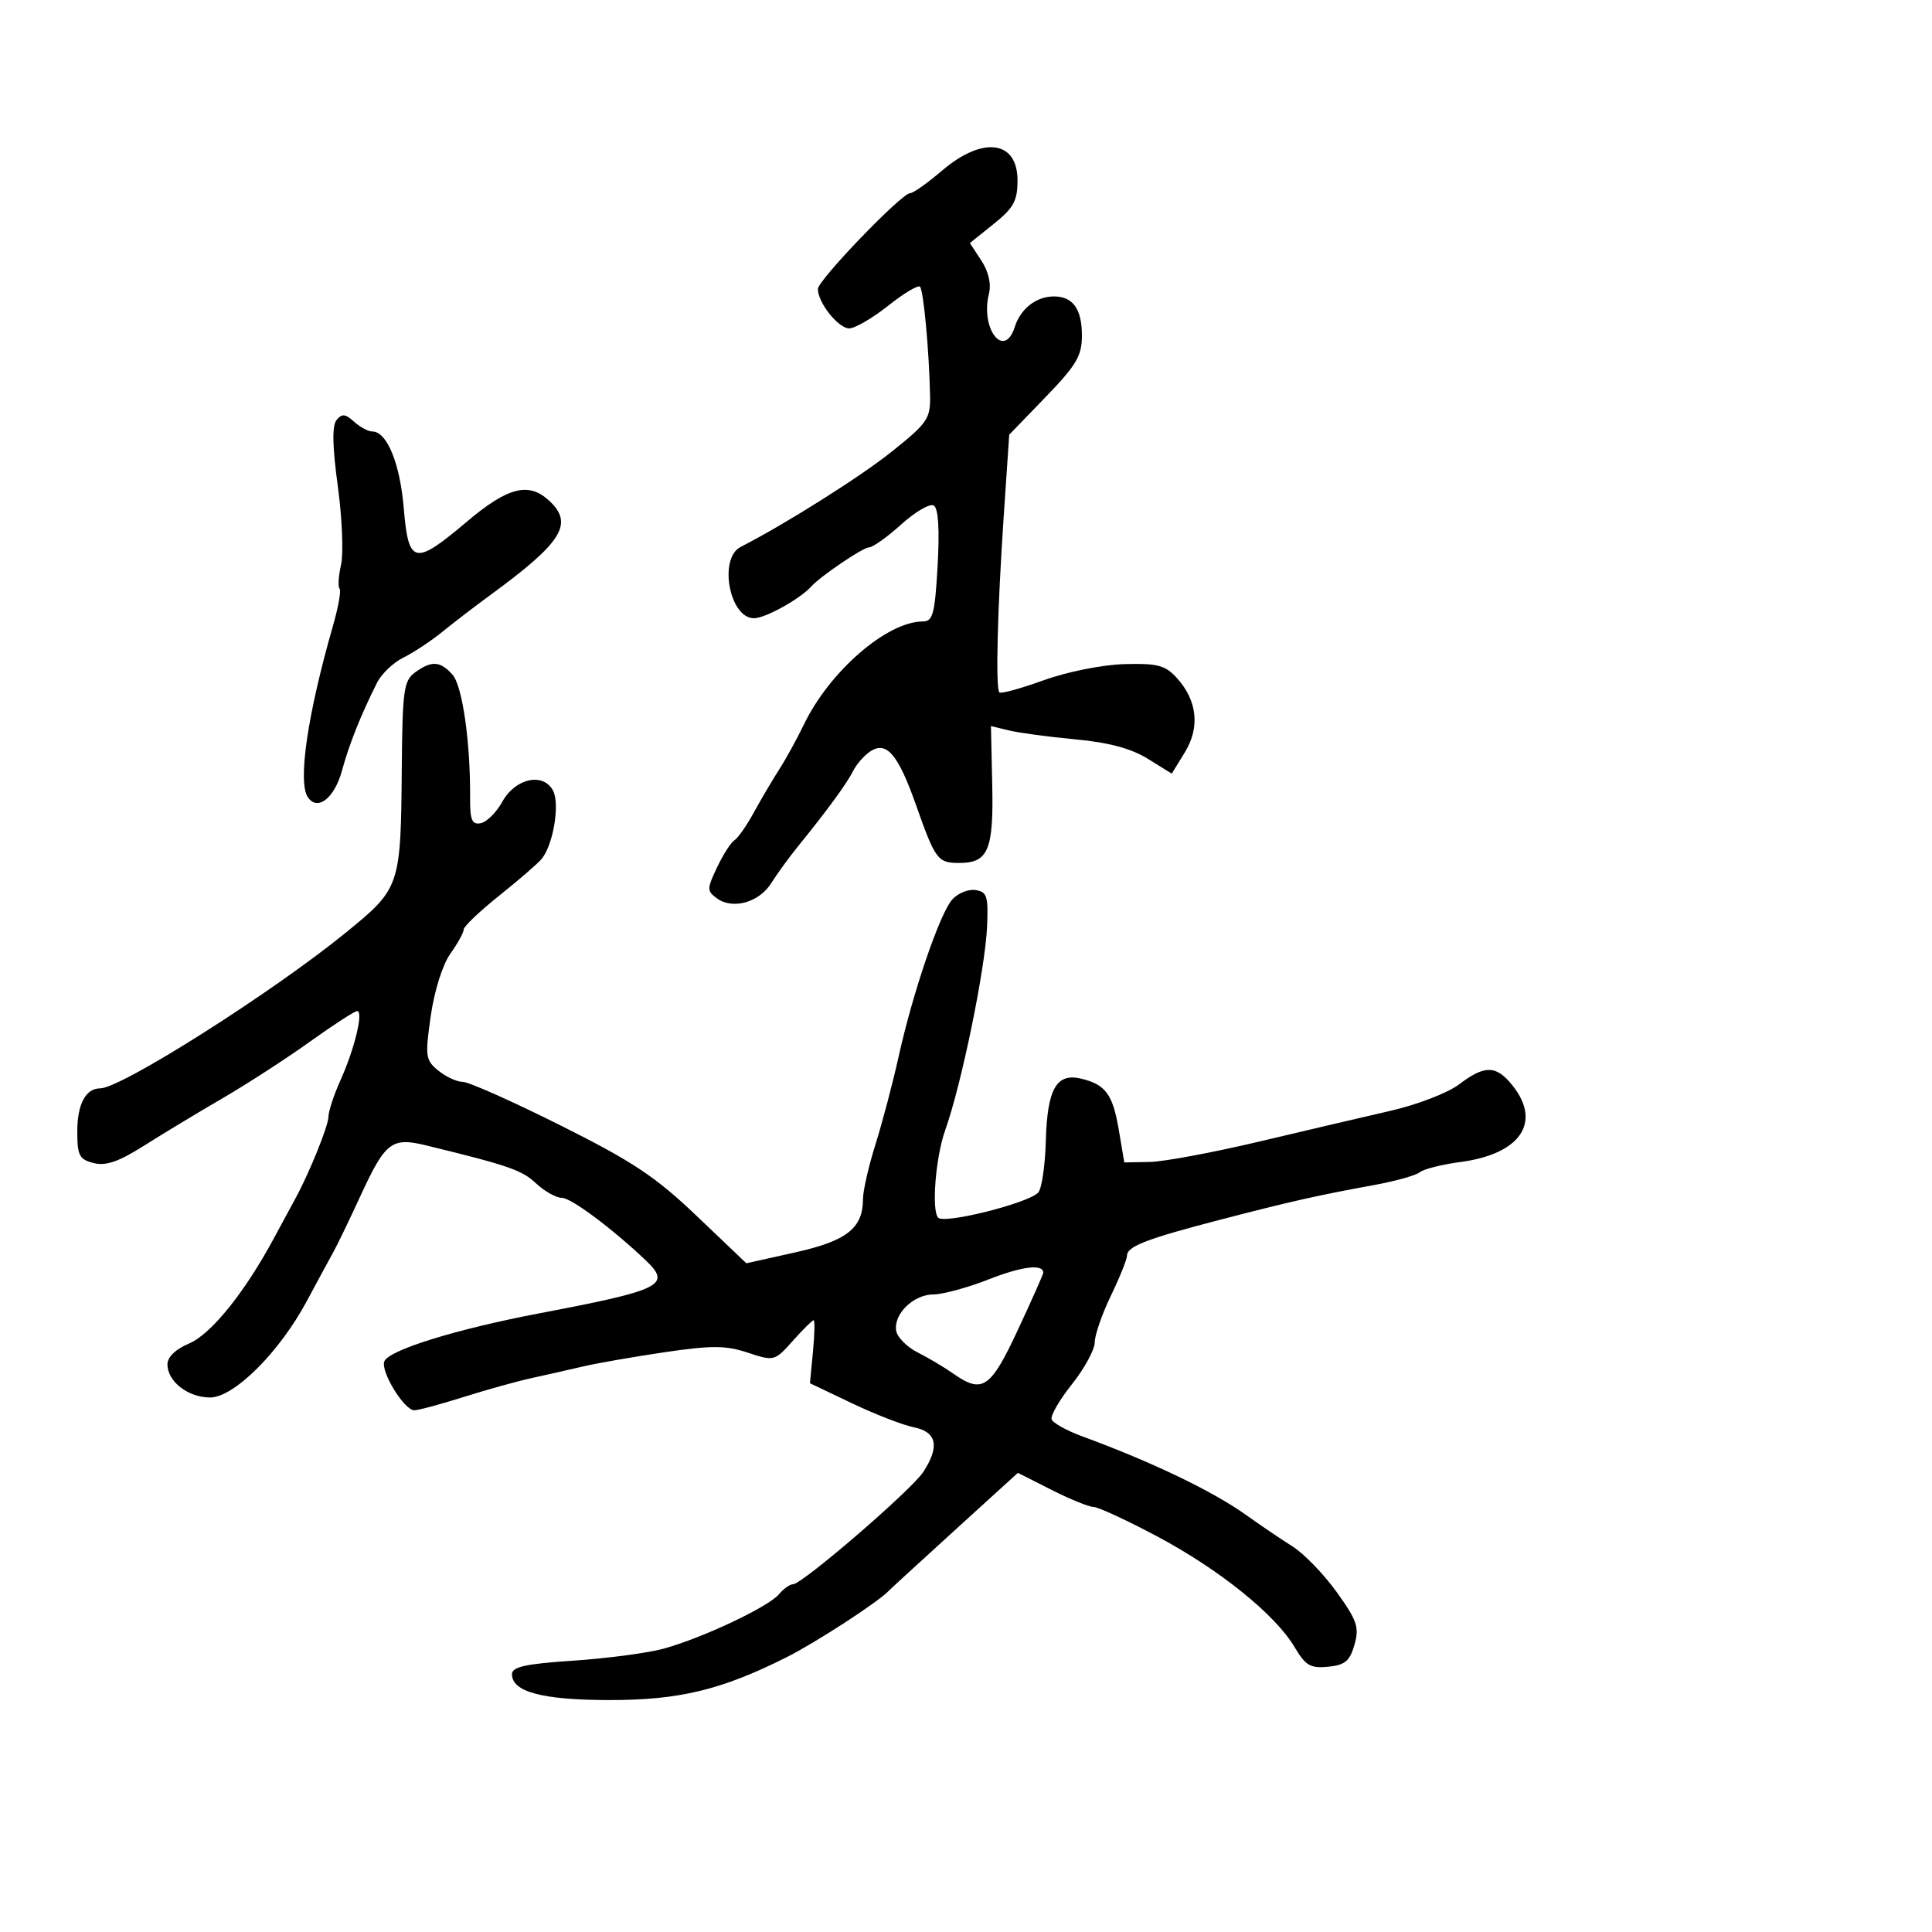 <svg xmlns="http://www.w3.org/2000/svg" width="300" height="300" viewBox="0 0 300 300" version="1.1">
	<path d="M 146.271 26.500 C 144.022 28.425, 141.792 30, 141.315 30 C 140.002 30, 127 43.514, 127 44.879 C 127 47.001, 130.184 51, 131.865 50.990 C 132.764 50.985, 135.482 49.405, 137.905 47.479 C 140.328 45.553, 142.554 44.221, 142.852 44.519 C 143.407 45.073, 144.273 54.414, 144.419 61.403 C 144.494 65.009, 144.043 65.671, 138.500 70.106 C 133.574 74.046, 122.101 81.284, 115 84.931 C 111.535 86.711, 113.273 96, 117.071 96 C 118.847 96, 124.215 93.020, 126 91.042 C 127.441 89.446, 134.012 85, 134.930 85 C 135.516 85, 137.779 83.388, 139.959 81.418 C 142.140 79.447, 144.410 78.135, 145.003 78.502 C 145.704 78.935, 145.910 82.205, 145.593 87.834 C 145.169 95.334, 144.861 96.500, 143.302 96.500 C 137.743 96.500, 128.800 104.247, 124.830 112.500 C 123.771 114.700, 122.039 117.850, 120.981 119.500 C 119.922 121.150, 118.150 124.157, 117.042 126.182 C 115.935 128.207, 114.584 130.139, 114.041 130.475 C 113.498 130.810, 112.287 132.701, 111.349 134.676 C 109.755 138.036, 109.753 138.346, 111.324 139.495 C 113.775 141.287, 117.877 140.134, 119.767 137.122 C 120.672 135.680, 122.557 133.090, 123.956 131.367 C 128.494 125.778, 131.446 121.738, 132.484 119.696 C 133.043 118.596, 134.279 117.210, 135.231 116.615 C 137.706 115.070, 139.489 117.206, 142.241 125.013 C 145.230 133.490, 145.609 134, 148.937 134 C 153.453 134, 154.297 132.004, 154.074 121.854 L 153.874 112.743 156.687 113.426 C 158.234 113.802, 162.875 114.424, 167 114.809 C 172.168 115.291, 175.658 116.227, 178.225 117.820 L 181.949 120.132 183.985 116.816 C 186.374 112.923, 185.907 108.722, 182.695 105.226 C 180.918 103.292, 179.699 102.977, 174.553 103.127 C 171.150 103.225, 165.681 104.321, 162.062 105.630 C 158.522 106.910, 155.427 107.760, 155.186 107.519 C 154.570 106.903, 154.871 94.732, 155.868 80 L 156.713 67.500 162.357 61.659 C 167.150 56.698, 168 55.259, 168 52.109 C 168 47.934, 166.573 45.985, 163.550 46.032 C 160.857 46.074, 158.463 47.966, 157.578 50.754 C 155.945 55.901, 152.191 51.073, 153.566 45.594 C 153.943 44.091, 153.500 42.167, 152.385 40.465 L 150.601 37.742 154.300 34.774 C 157.396 32.291, 158 31.186, 158 28.010 C 158 21.795, 152.583 21.097, 146.271 26.500 M 52.258 65.225 C 51.551 66.102, 51.612 69.306, 52.454 75.495 C 53.128 80.442, 53.354 85.932, 52.956 87.695 C 52.558 89.458, 52.456 91.122, 52.727 91.394 C 52.999 91.666, 52.536 94.276, 51.697 97.194 C 47.750 110.940, 46.214 121.416, 47.800 123.784 C 49.293 126.013, 51.939 123.950, 53.107 119.647 C 54.208 115.586, 56.041 110.995, 58.552 106 C 59.244 104.625, 61.090 102.870, 62.655 102.100 C 64.220 101.329, 66.939 99.529, 68.697 98.100 C 70.456 96.670, 73.742 94.150, 76 92.500 C 87.408 84.164, 89.185 81.287, 85.171 77.655 C 82.041 74.822, 78.792 75.680, 72.500 81 C 64.350 87.891, 63.432 87.694, 62.695 78.901 C 62.111 71.938, 60.082 67, 57.806 67 C 57.174 67, 55.899 66.314, 54.972 65.475 C 53.621 64.252, 53.083 64.202, 52.258 65.225 M 64.441 104.419 C 62.698 105.693, 62.489 107.200, 62.389 119.169 C 62.236 137.718, 62.166 137.922, 53.670 144.840 C 42.272 154.122, 18.801 169, 15.557 169 C 13.306 169, 12 171.453, 12 175.681 C 12 179.434, 12.314 180.041, 14.547 180.601 C 16.436 181.075, 18.438 180.388, 22.297 177.942 C 25.159 176.128, 30.650 172.811, 34.500 170.572 C 38.350 168.332, 44.482 164.363, 48.127 161.750 C 51.772 159.137, 55.070 157, 55.456 157 C 56.476 157, 55.075 162.830, 52.887 167.695 C 51.849 170.002, 51 172.578, 51 173.418 C 51 174.788, 48.055 182.089, 45.924 186 C 45.475 186.825, 43.944 189.656, 42.523 192.291 C 37.945 200.776, 32.750 207.206, 29.314 208.642 C 27.272 209.495, 26 210.730, 26 211.858 C 26 214.514, 29.199 217, 32.616 217 C 36.341 217, 43.406 209.955, 47.660 202 C 49.278 198.975, 51.105 195.600, 51.721 194.500 C 52.337 193.400, 54.205 189.535, 55.873 185.912 C 59.846 177.278, 60.788 176.545, 66.210 177.866 C 78.980 180.978, 81.042 181.691, 83.235 183.752 C 84.552 184.988, 86.360 186, 87.254 186 C 88.679 186, 95.045 190.746, 100.250 195.688 C 104.323 199.556, 102.834 200.299, 83.724 203.938 C 70.814 206.397, 60.352 209.641, 59.679 211.395 C 59.071 212.979, 62.777 219.005, 64.348 218.987 C 64.982 218.980, 68.425 218.051, 72 216.923 C 75.575 215.795, 80.300 214.480, 82.500 214 C 84.700 213.520, 88.300 212.706, 90.500 212.190 C 92.700 211.675, 98.436 210.674, 103.248 209.966 C 110.528 208.894, 112.688 208.907, 116.123 210.041 C 120.207 211.388, 120.281 211.369, 123.111 208.201 C 124.685 206.441, 126.137 205, 126.339 205 C 126.541 205, 126.495 207.202, 126.236 209.893 L 125.766 214.786 132.289 217.899 C 135.877 219.611, 140.204 221.291, 141.906 221.631 C 145.475 222.345, 145.948 224.623, 143.351 228.587 C 141.515 231.389, 124.561 246, 123.146 246 C 122.650 246, 121.662 246.703, 120.949 247.562 C 119.324 249.519, 108.963 254.400, 103 256.016 C 100.525 256.687, 94.225 257.520, 89 257.868 C 81.594 258.361, 79.500 258.824, 79.500 259.970 C 79.500 262.717, 84.207 263.970, 94.585 263.985 C 105.453 264.001, 112.028 262.415, 122.136 257.338 C 126.674 255.058, 136.370 248.757, 138 247.028 C 138.275 246.736, 142.900 242.493, 148.278 237.600 L 158.057 228.702 163.293 231.351 C 166.173 232.808, 169.105 234, 169.810 234 C 170.515 234, 174.969 236.062, 179.707 238.582 C 189.340 243.705, 198.054 250.732, 201.032 255.778 C 202.714 258.629, 203.484 259.080, 206.222 258.813 C 208.848 258.557, 209.599 257.932, 210.321 255.396 C 211.092 252.689, 210.739 251.641, 207.563 247.221 C 205.560 244.432, 202.476 241.243, 200.710 240.132 C 198.945 239.022, 195.692 236.820, 193.482 235.239 C 188.322 231.548, 178.803 226.979, 168.069 223.042 C 165.633 222.148, 163.484 220.951, 163.294 220.381 C 163.104 219.812, 164.531 217.356, 166.465 214.923 C 168.398 212.490, 169.985 209.572, 169.990 208.437 C 169.996 207.303, 171.125 204.042, 172.500 201.192 C 173.875 198.342, 175 195.548, 175 194.983 C 175 193.539, 178.029 192.371, 189.500 189.392 C 200.477 186.540, 204.528 185.628, 213.453 183.997 C 216.726 183.398, 219.888 182.508, 220.478 182.019 C 221.067 181.529, 223.917 180.815, 226.810 180.431 C 236.045 179.206, 239.404 174.326, 234.927 168.635 C 232.367 165.380, 230.574 165.325, 226.570 168.379 C 224.854 169.688, 220.087 171.530, 215.975 172.473 C 211.864 173.416, 202.650 175.574, 195.500 177.269 C 188.350 178.964, 180.718 180.385, 178.540 180.426 L 174.580 180.500 173.735 175.500 C 172.793 169.930, 171.701 168.426, 167.926 167.502 C 164.043 166.551, 162.615 169.055, 162.392 177.203 C 162.287 181.050, 161.747 184.653, 161.192 185.208 C 159.537 186.863, 146.682 190.082, 145.691 189.091 C 144.614 188.014, 145.274 179.692, 146.768 175.500 C 149.300 168.399, 152.998 150.398, 153.275 143.829 C 153.474 139.127, 153.258 138.465, 151.445 138.206 C 150.314 138.044, 148.691 138.719, 147.837 139.706 C 145.893 141.951, 141.743 154.122, 139.554 164 C 138.640 168.125, 137.016 174.284, 135.946 177.687 C 134.876 181.090, 134 184.928, 134 186.215 C 134 190.715, 131.477 192.693, 123.461 194.476 L 115.891 196.161 108.195 188.823 C 101.778 182.705, 98.257 180.364, 87 174.734 C 79.575 171.021, 72.762 167.986, 71.861 167.991 C 70.959 167.996, 69.255 167.213, 68.074 166.250 C 66.068 164.616, 65.990 164.055, 66.886 157.763 C 67.440 153.871, 68.723 149.793, 69.923 148.108 C 71.065 146.504, 72 144.806, 72 144.335 C 72 143.864, 74.477 141.502, 77.505 139.086 C 80.532 136.670, 83.502 134.100, 84.104 133.375 C 85.913 131.195, 86.973 124.818, 85.869 122.755 C 84.338 119.894, 80.005 120.854, 77.993 124.500 C 77.083 126.150, 75.580 127.647, 74.654 127.826 C 73.281 128.092, 72.975 127.353, 72.998 123.826 C 73.053 115.193, 71.800 106.479, 70.254 104.750 C 68.358 102.629, 66.996 102.551, 64.441 104.419 M 153.536 198.659 C 150.256 199.946, 146.388 201, 144.941 201 C 141.832 201, 138.683 204.094, 139.165 206.676 C 139.353 207.679, 140.855 209.179, 142.503 210.009 C 144.151 210.838, 146.613 212.301, 147.973 213.259 C 152.541 216.476, 153.795 215.638, 158.046 206.522 C 160.221 201.859, 162 197.857, 162 197.629 C 162 196.225, 158.718 196.624, 153.536 198.659" stroke="none" fill="black" fill-rule="evenodd"/>
</svg>